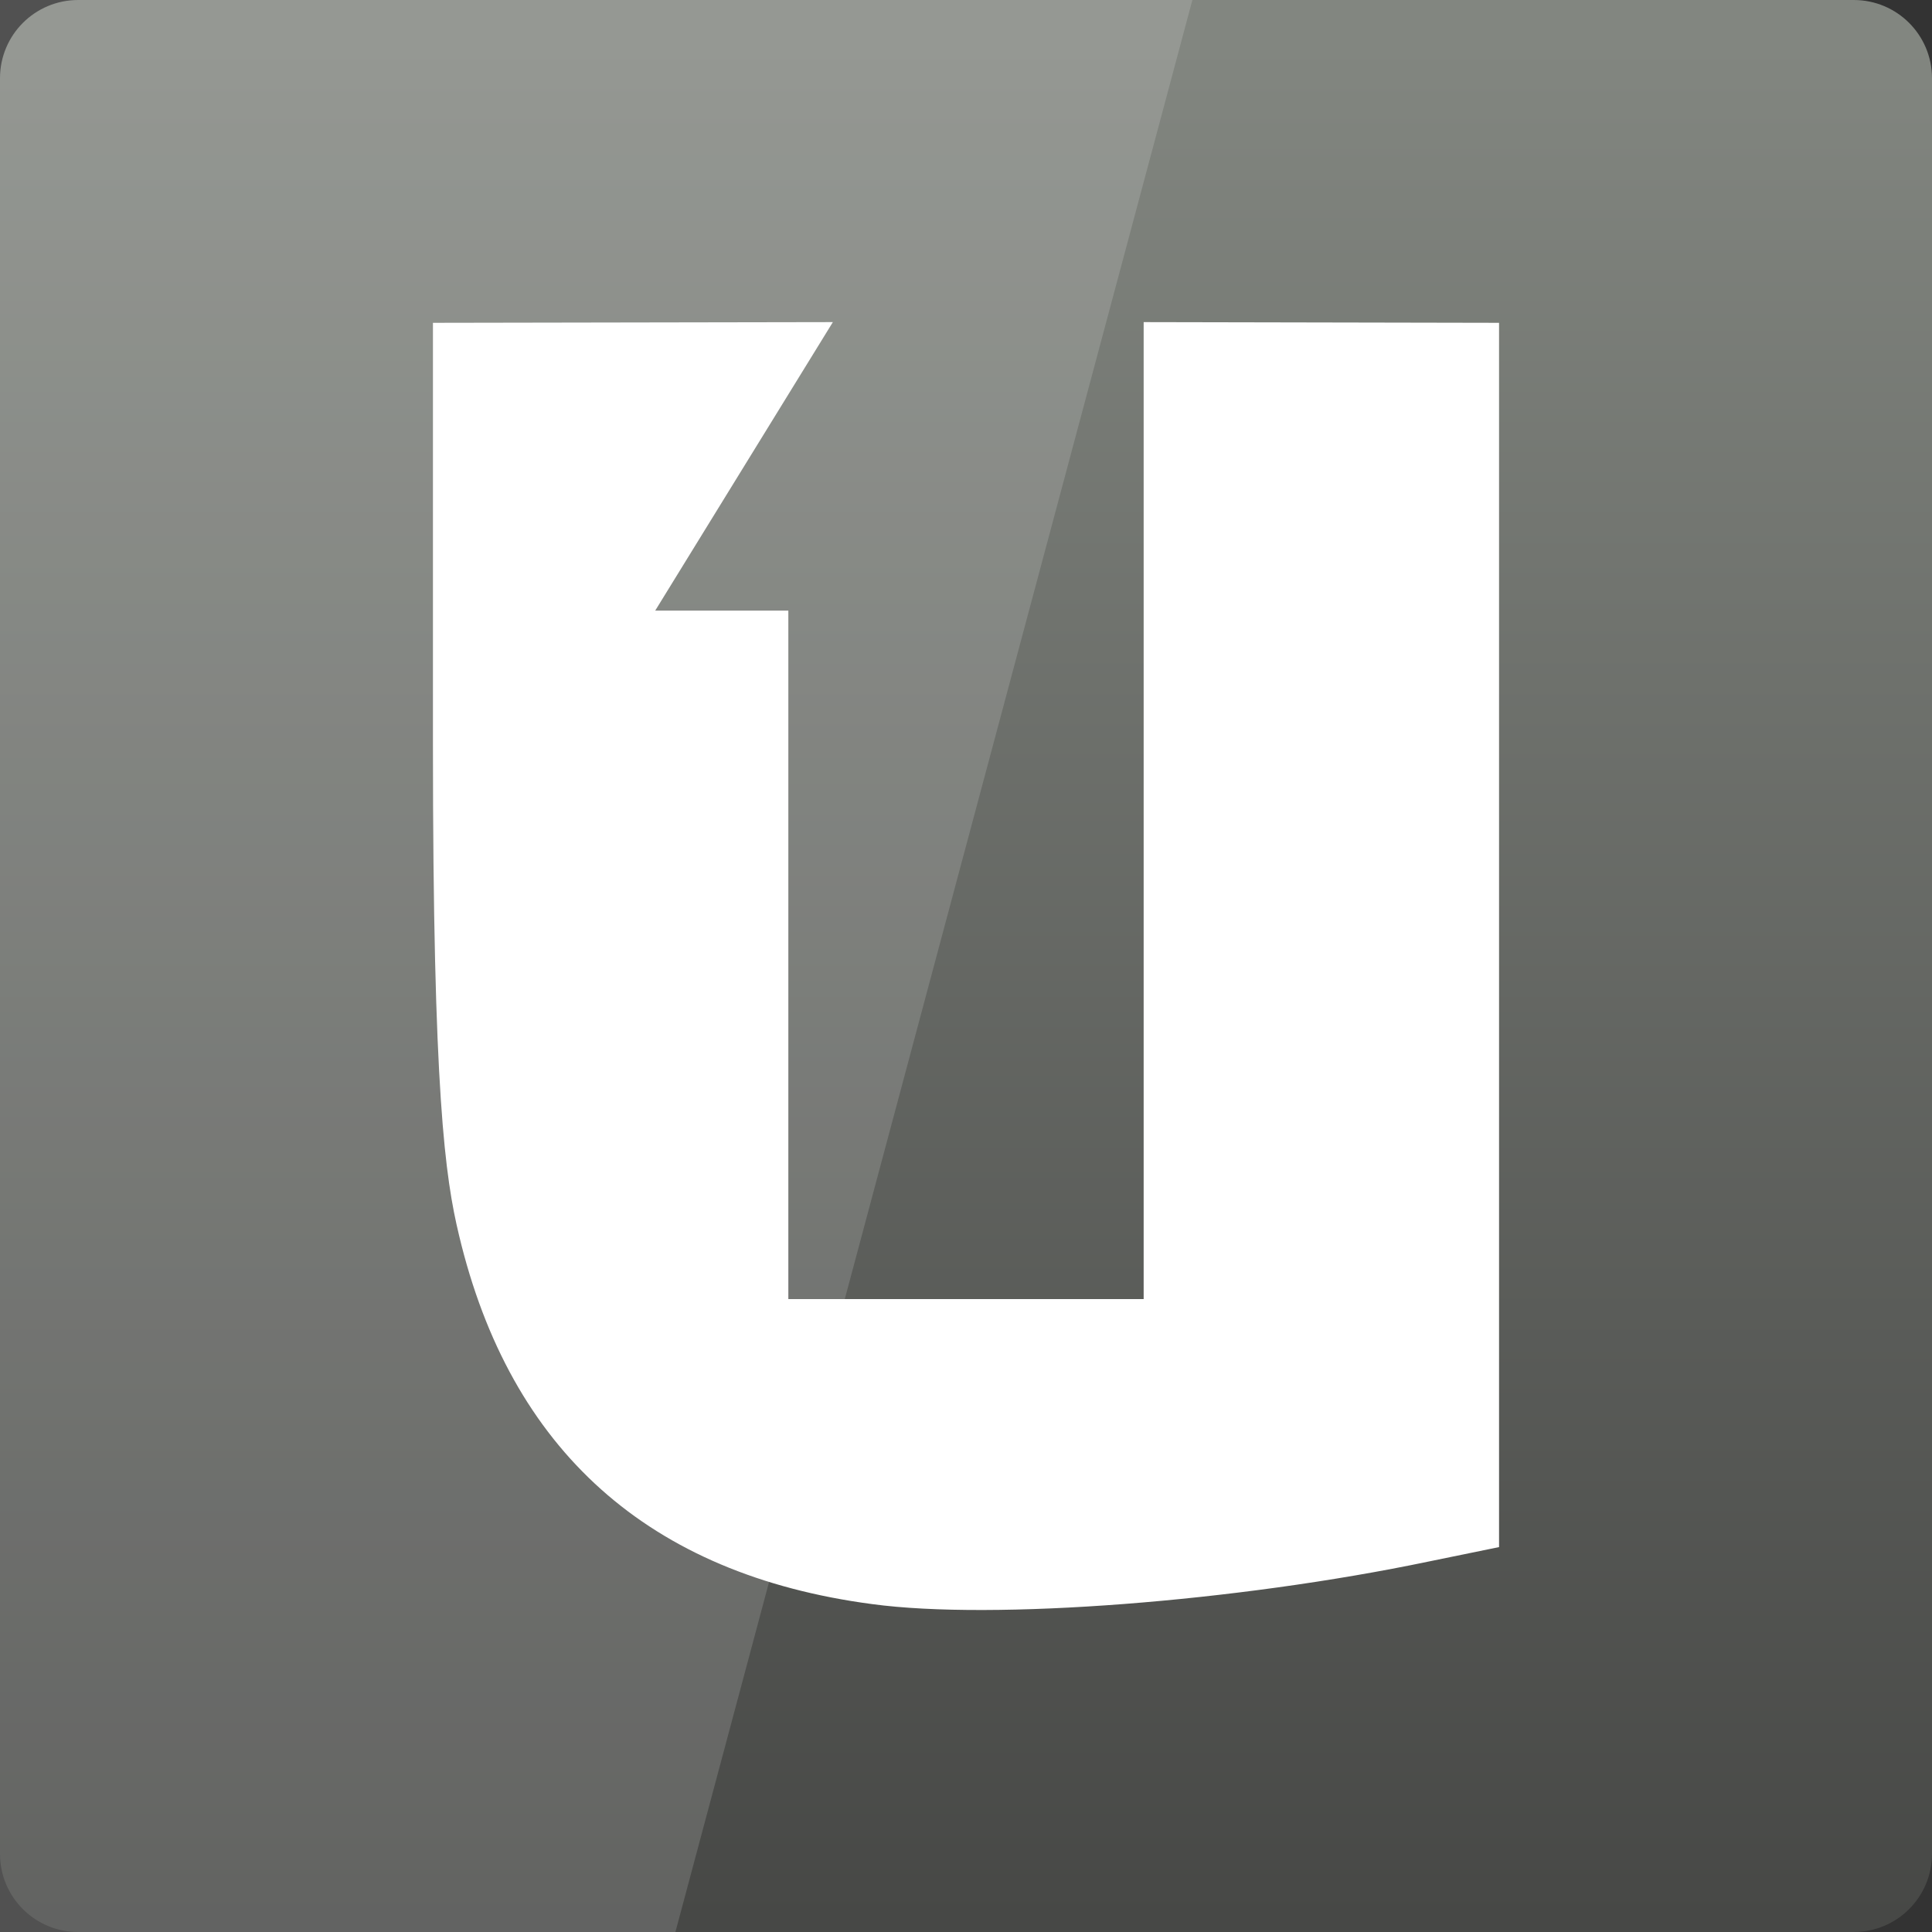 <svg width="22" xmlns="http://www.w3.org/2000/svg" height="22" viewBox="0 0 22 22" xmlns:xlink="http://www.w3.org/1999/xlink">
<rect x="0" y="0" width="22" height="22" fill="#333333" stroke="none"/>
<defs>
<linearGradient gradientTransform="matrix(.458 0 0 -.458 0 482.333)" id="linear0" y1="1004.658" y2="1052.039" gradientUnits="userSpaceOnUse" x2="0">
<stop offset="0" style="stop-color:#464745"/>
<stop offset="1" style="stop-color:#828680"/>
</linearGradient>
</defs>
<path style="fill:url(#linear0)" d="M 0.891 22 L 21.109 22 C 21.602 22 22 21.602 22 21.109 L 22 0.891 C 22 0.398 21.602 0 21.109 0 L 0.891 0 C 0.398 0 0 0.398 0 0.891 L 0 21.109 C 0 21.602 0.398 22 0.891 22 Z "/>
<g style="fill:#fff">
<path d="M 4.93 3.676 L 4.93 8.473 C 4.93 12.457 5.07 13.414 5.227 14.066 C 5.812 16.52 7.391 17.93 9.93 18.266 C 11.309 18.453 14.086 18.238 16.27 17.781 L 17.07 17.617 L 17.07 3.676 L 13.023 3.668 L 13.023 14.793 L 8.977 14.793 L 8.977 6.953 L 7.461 6.953 L 9.484 3.668 Z "/>
<path style="fill-opacity:.149" d="M 0 0 L 0 22 L 7.691 22 L 13.578 0 Z "/>
</g>
</svg>
